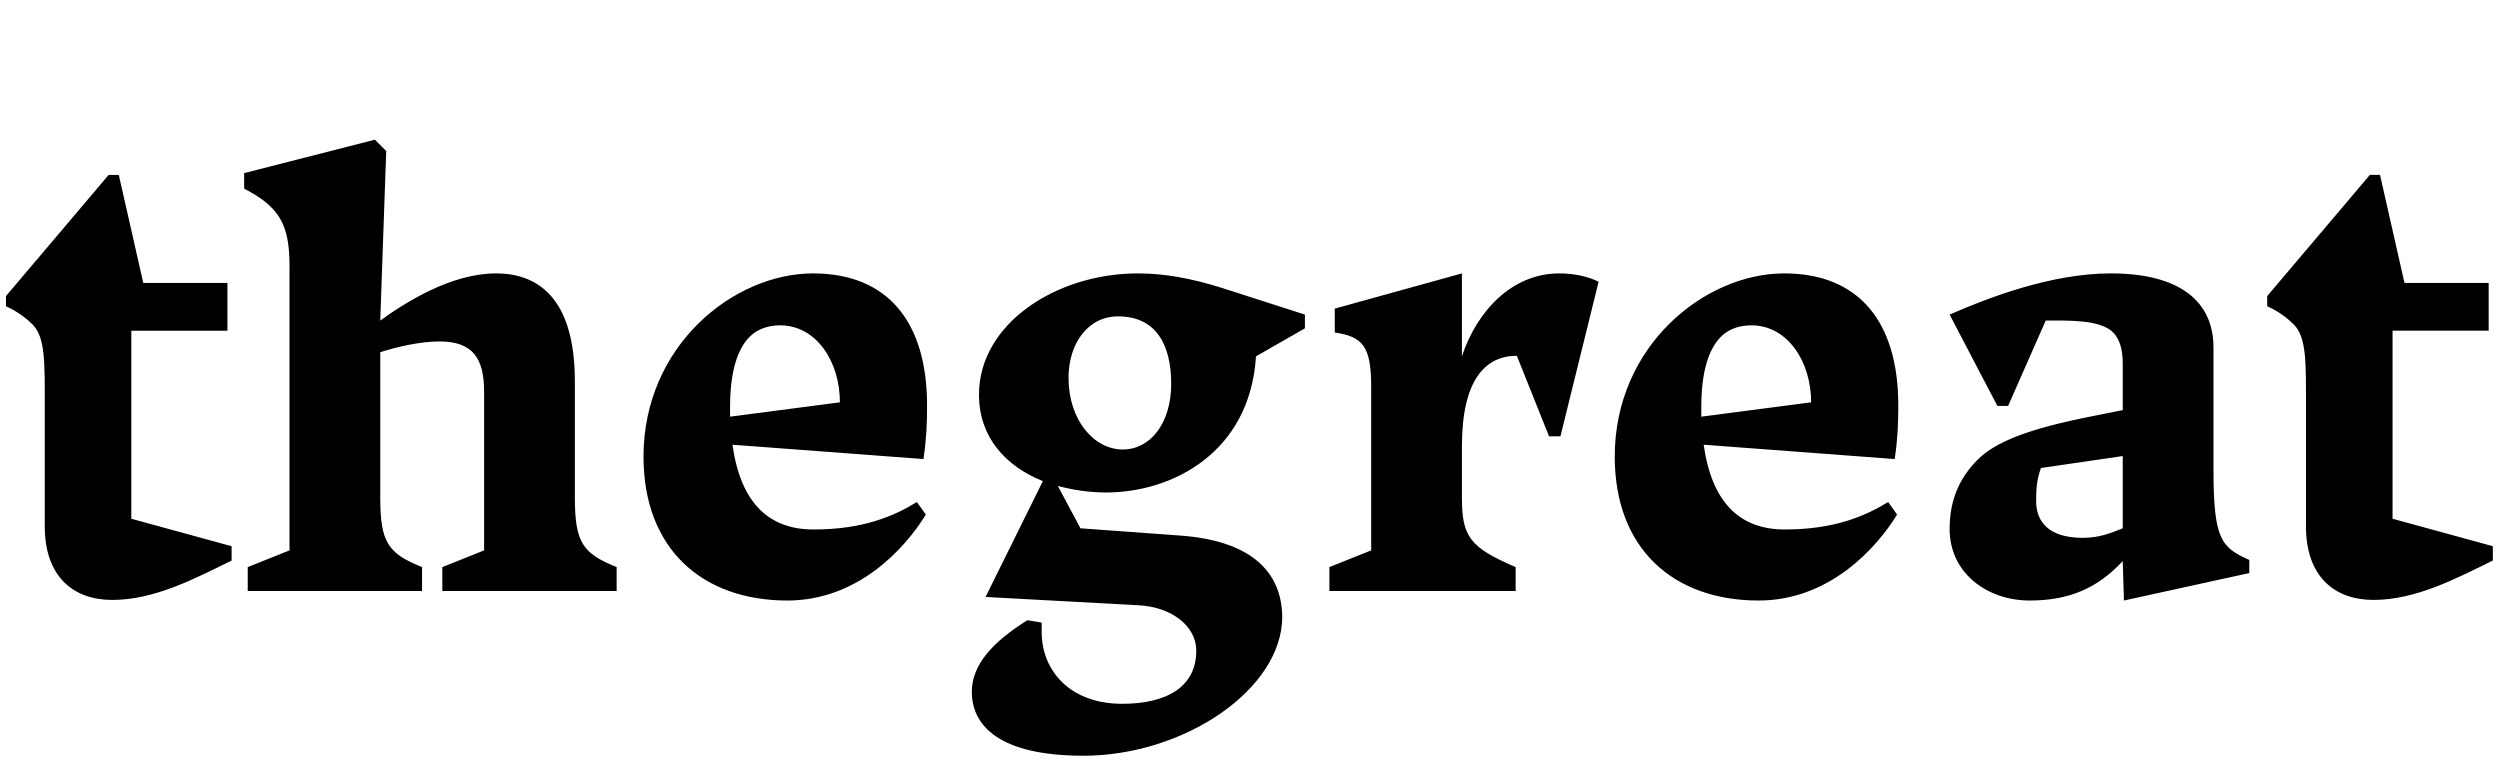 <svg width="4188" height="1300.002" xmlns="http://www.w3.org/2000/svg"><path d="M199 293.002h-17l-172 203v17c20 9 35 21 45 31 21 22 20 63 20 138v200c0 83 47 123 113 123 71 0 139-36 200-66v-24l-168-46v-315h161v-80H240zm448-40l-19-19-219 56v26c60 31 76 61 76 130v476l-70 28v40h292v-40c-57-23-70-41-70-117v-243c28-9 67-18 99-18 57 0 75 29 75 85v265l-70 28v40h292v-40c-57-23-70-41-70-117v-194c0-142-64-181-132-181-75 0-151 48-194 79zm716 634c-74 0-122-43-136-142l320 24c5-34 6-59 6-90 0-141-67-221-191-221-133 0-284 121-284 307 0 154 98 241 241 241 118 0 197-87 232-144l-15-21c-39 24-91 46-173 46zm-140-205c0-61 13-98 33-118 14-14 33-19 51-19 60 0 100 60 100 129l-184 24v-16zm630 143c111 0 241-67 251-228l82-47v-23l-140-45c-51-16-96-24-140-24-136 0-266 84-266 203 0 72 45 120 107 145l-96 194 257 14c55 3 96 35 96 76 0 61-50 89-124 89-89 0-135-57-135-120v-16l-24-4c-59 37-93 75-93 120 0 56 45 107 187 107 168 0 333-111 333-233-1-68-43-127-173-136l-165-12-38-71c26 7 53 11 81 11zm28-72c-49 0-91-50-91-120 0-57 32-103 83-103 64 0 89 48 89 113 0 66-35 110-81 110zm416 169l-70 28v40h312v-40c-77-33-90-51-90-117v-85c0-113 40-152 92-152l54 135h19l64-259c-18-9-41-14-66-14-79 0-138 63-163 139v-139l-213 59v40c46 7 61 22 61 90zm693-35c-74 0-122-43-136-142l320 24c5-34 6-59 6-90 0-141-67-221-191-221-133 0-284 121-284 307 0 154 98 241 241 241 118 0 197-87 232-144l-15-21c-39 24-91 46-173 46zm-140-205c0-61 13-98 33-118 14-14 33-19 51-19 60 0 100 60 100 129l-184 24v-16zm706 258l2 66 210-46v-22c-47-21-60-34-60-152v-204c0-76-55-124-172-124-100 0-206 41-270 69l80 153h18l63-143c38 0 91-2 113 20 11 11 16 29 16 52v78l-50 10c-107 21-163 43-193 73-32 32-47 70-47 116 0 75 64 120 134 120 67 0 114-21 156-66zm0-55c-20 8-39 16-67 16-58 0-78-28-78-61 0-17 0-34 8-56l137-20zm431-592h-17l-172 203v17c20 9 35 21 45 31 21 22 20 63 20 138v200c0 83 47 123 113 123 71 0 139-36 200-66v-24l-168-46v-315h161v-80h-141zm0 0"/></svg>